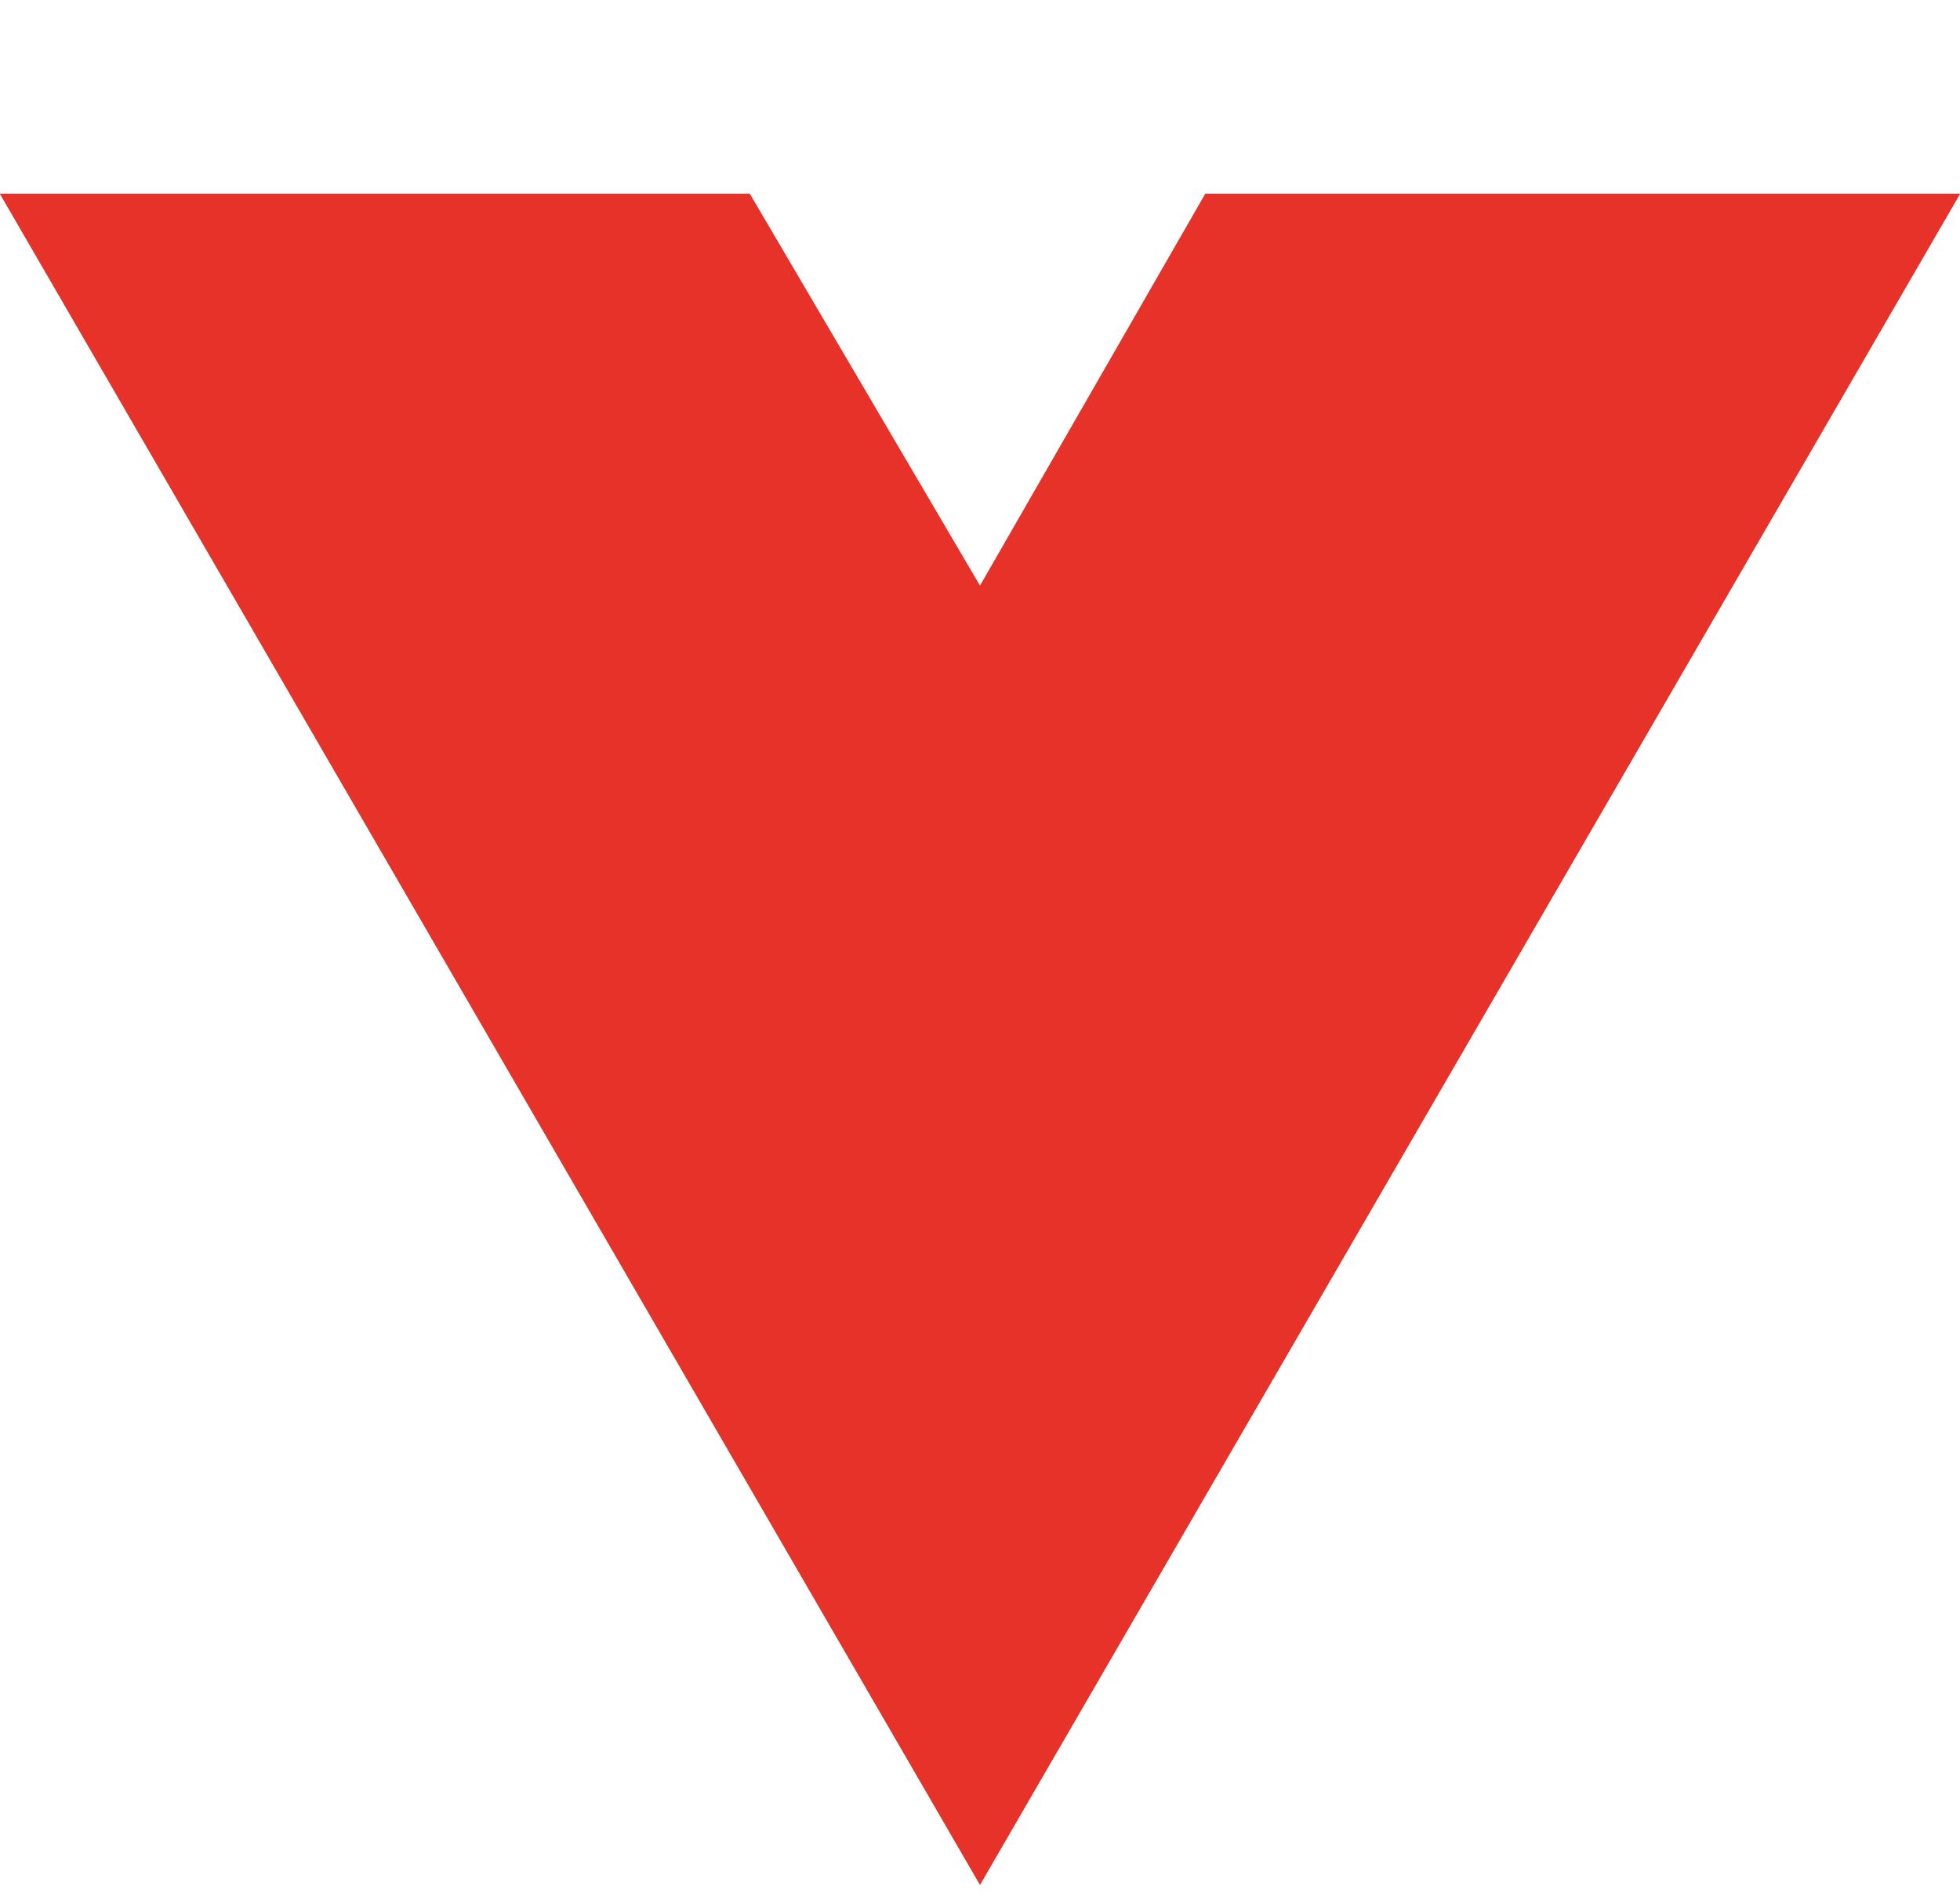 <svg xmlns="http://www.w3.org/2000/svg" xmlns:xlink="http://www.w3.org/1999/xlink" aria-hidden="true" role="img" class="iconify iconify--logos" width="37.07" height="36" preserveAspectRatio="xMidYMid meet" viewBox="0 0 256 198"><path fill="#E63228" d="M204.8 0H256L128 220.8L0 0h97.92L128 51.2L157.44 0h47.36Z"></path><path fill="#E63228" d="m0 0l128 220.8L256 0h-51.2L128 132.48L50.56 0H0Z"></path><path fill="#E63228" d="M50.56 0L128 133.12L204.8 0h-47.36L128 51.2L97.92 0H50.56Z"></path></svg>